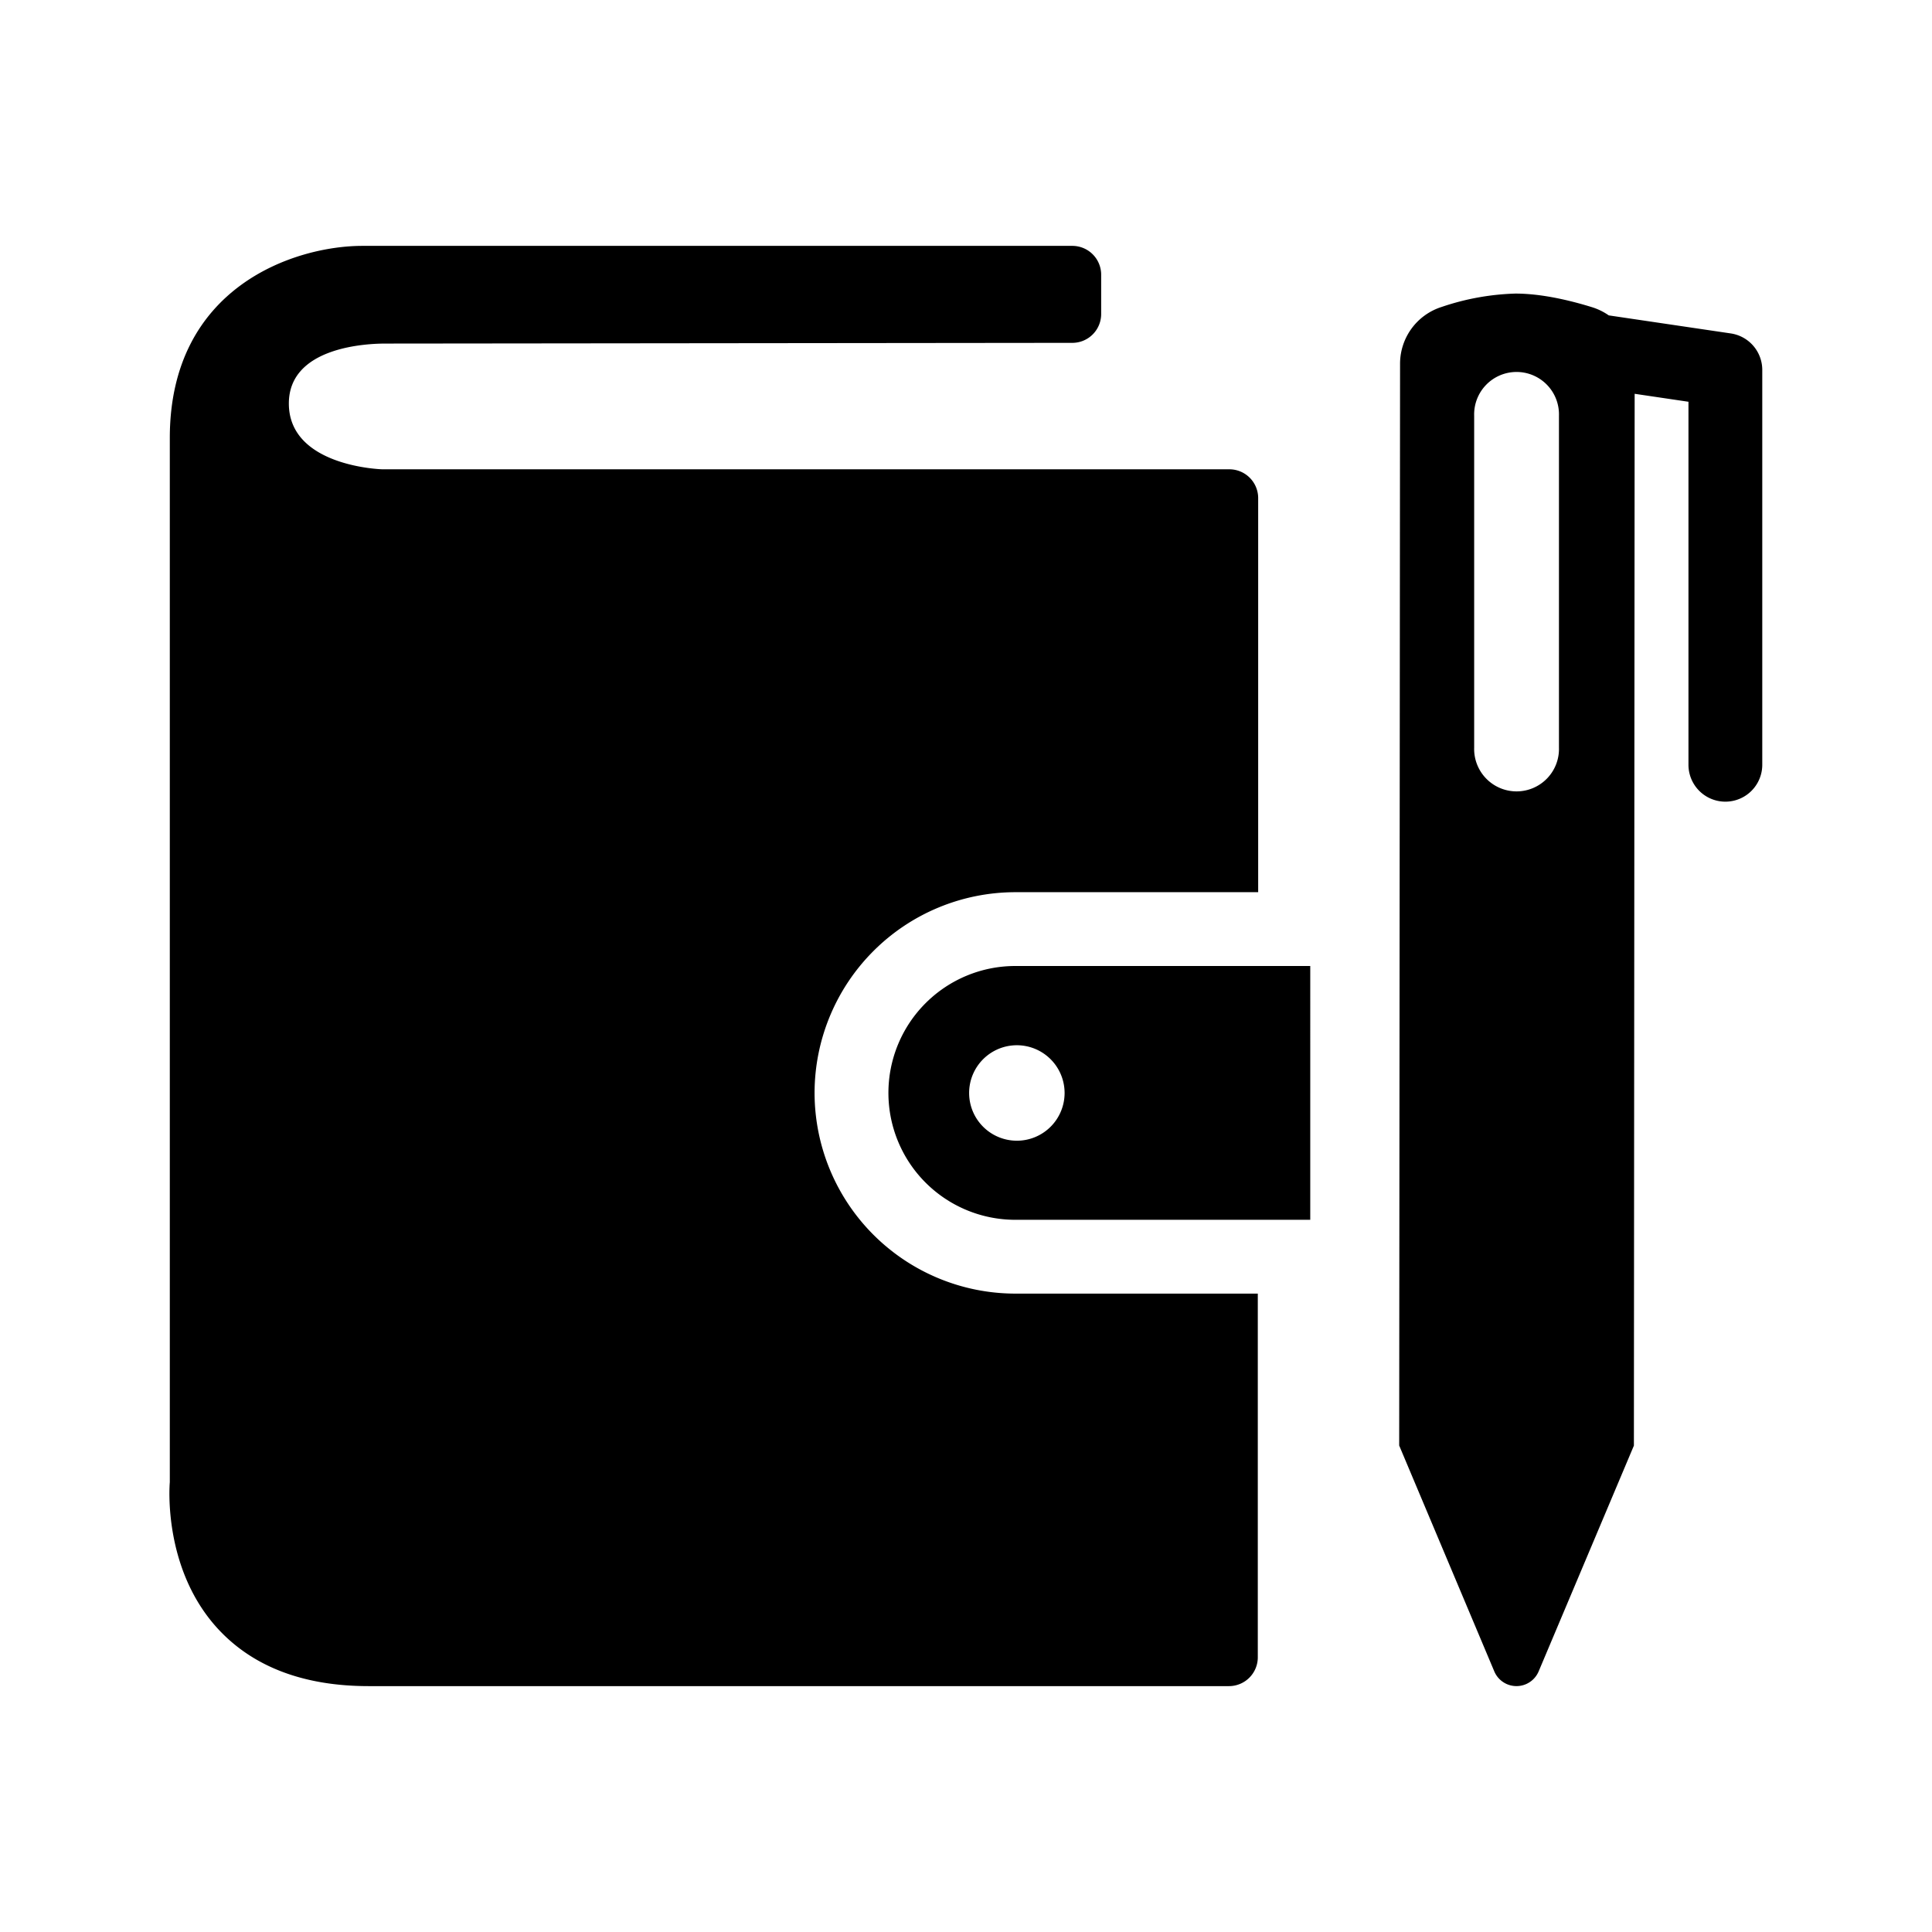 <?xml version="1.0" ?><svg data-name="Layer 1" id="Layer_1" viewBox="0 0 512 512" xmlns="http://www.w3.org/2000/svg"><path d="M458.66,88.36l-32.32-4.78A16.14,16.14,0,0,0,422,81.44c-6-1.86-13.46-3.63-20.4-3.64a66.5,66.5,0,0,0-19.57,3.55,15.79,15.79,0,0,0-11,15l-.23,286.73L396,442.93a6.38,6.38,0,0,0,11.76,0L433,383.1l.2-278.74,14.26,2.11v96.2a9.78,9.78,0,1,0,19.56,0V98A9.78,9.78,0,0,0,458.66,88.36ZM413.14,198.15a11.24,11.24,0,1,1-22.47,0v-88a11.24,11.24,0,1,1,22.47,0Z"/><path d="M235.44,289.63a33.63,33.63,0,0,0,33.62,33.63h78.17V256H269.06A33.63,33.63,0,0,0,235.44,289.63Zm46.69,0A12.65,12.65,0,1,1,269.48,277,12.66,12.66,0,0,1,282.13,289.63Z"/><path d="M215.87,289.63a53.25,53.25,0,0,1,53.19-53.19h64.37V132a7.64,7.64,0,0,0-7.64-7.63H101.34c-.24,0-24.79-.73-24.79-17.44,0-15.07,20.83-15.88,25.54-15.88l182.1-.19a7.64,7.64,0,0,0,7.63-7.63V72.8a7.64,7.64,0,0,0-7.64-7.64H96c-17.63,0-51,10.65-51,50.93l0,276.72c-.08.93-1.81,22.95,12.69,38.77,9.29,10.12,22.75,15.26,40,15.26h228a7.64,7.64,0,0,0,7.64-7.64V342.82H269.06A53.25,53.25,0,0,1,215.87,289.63Z"/></svg>